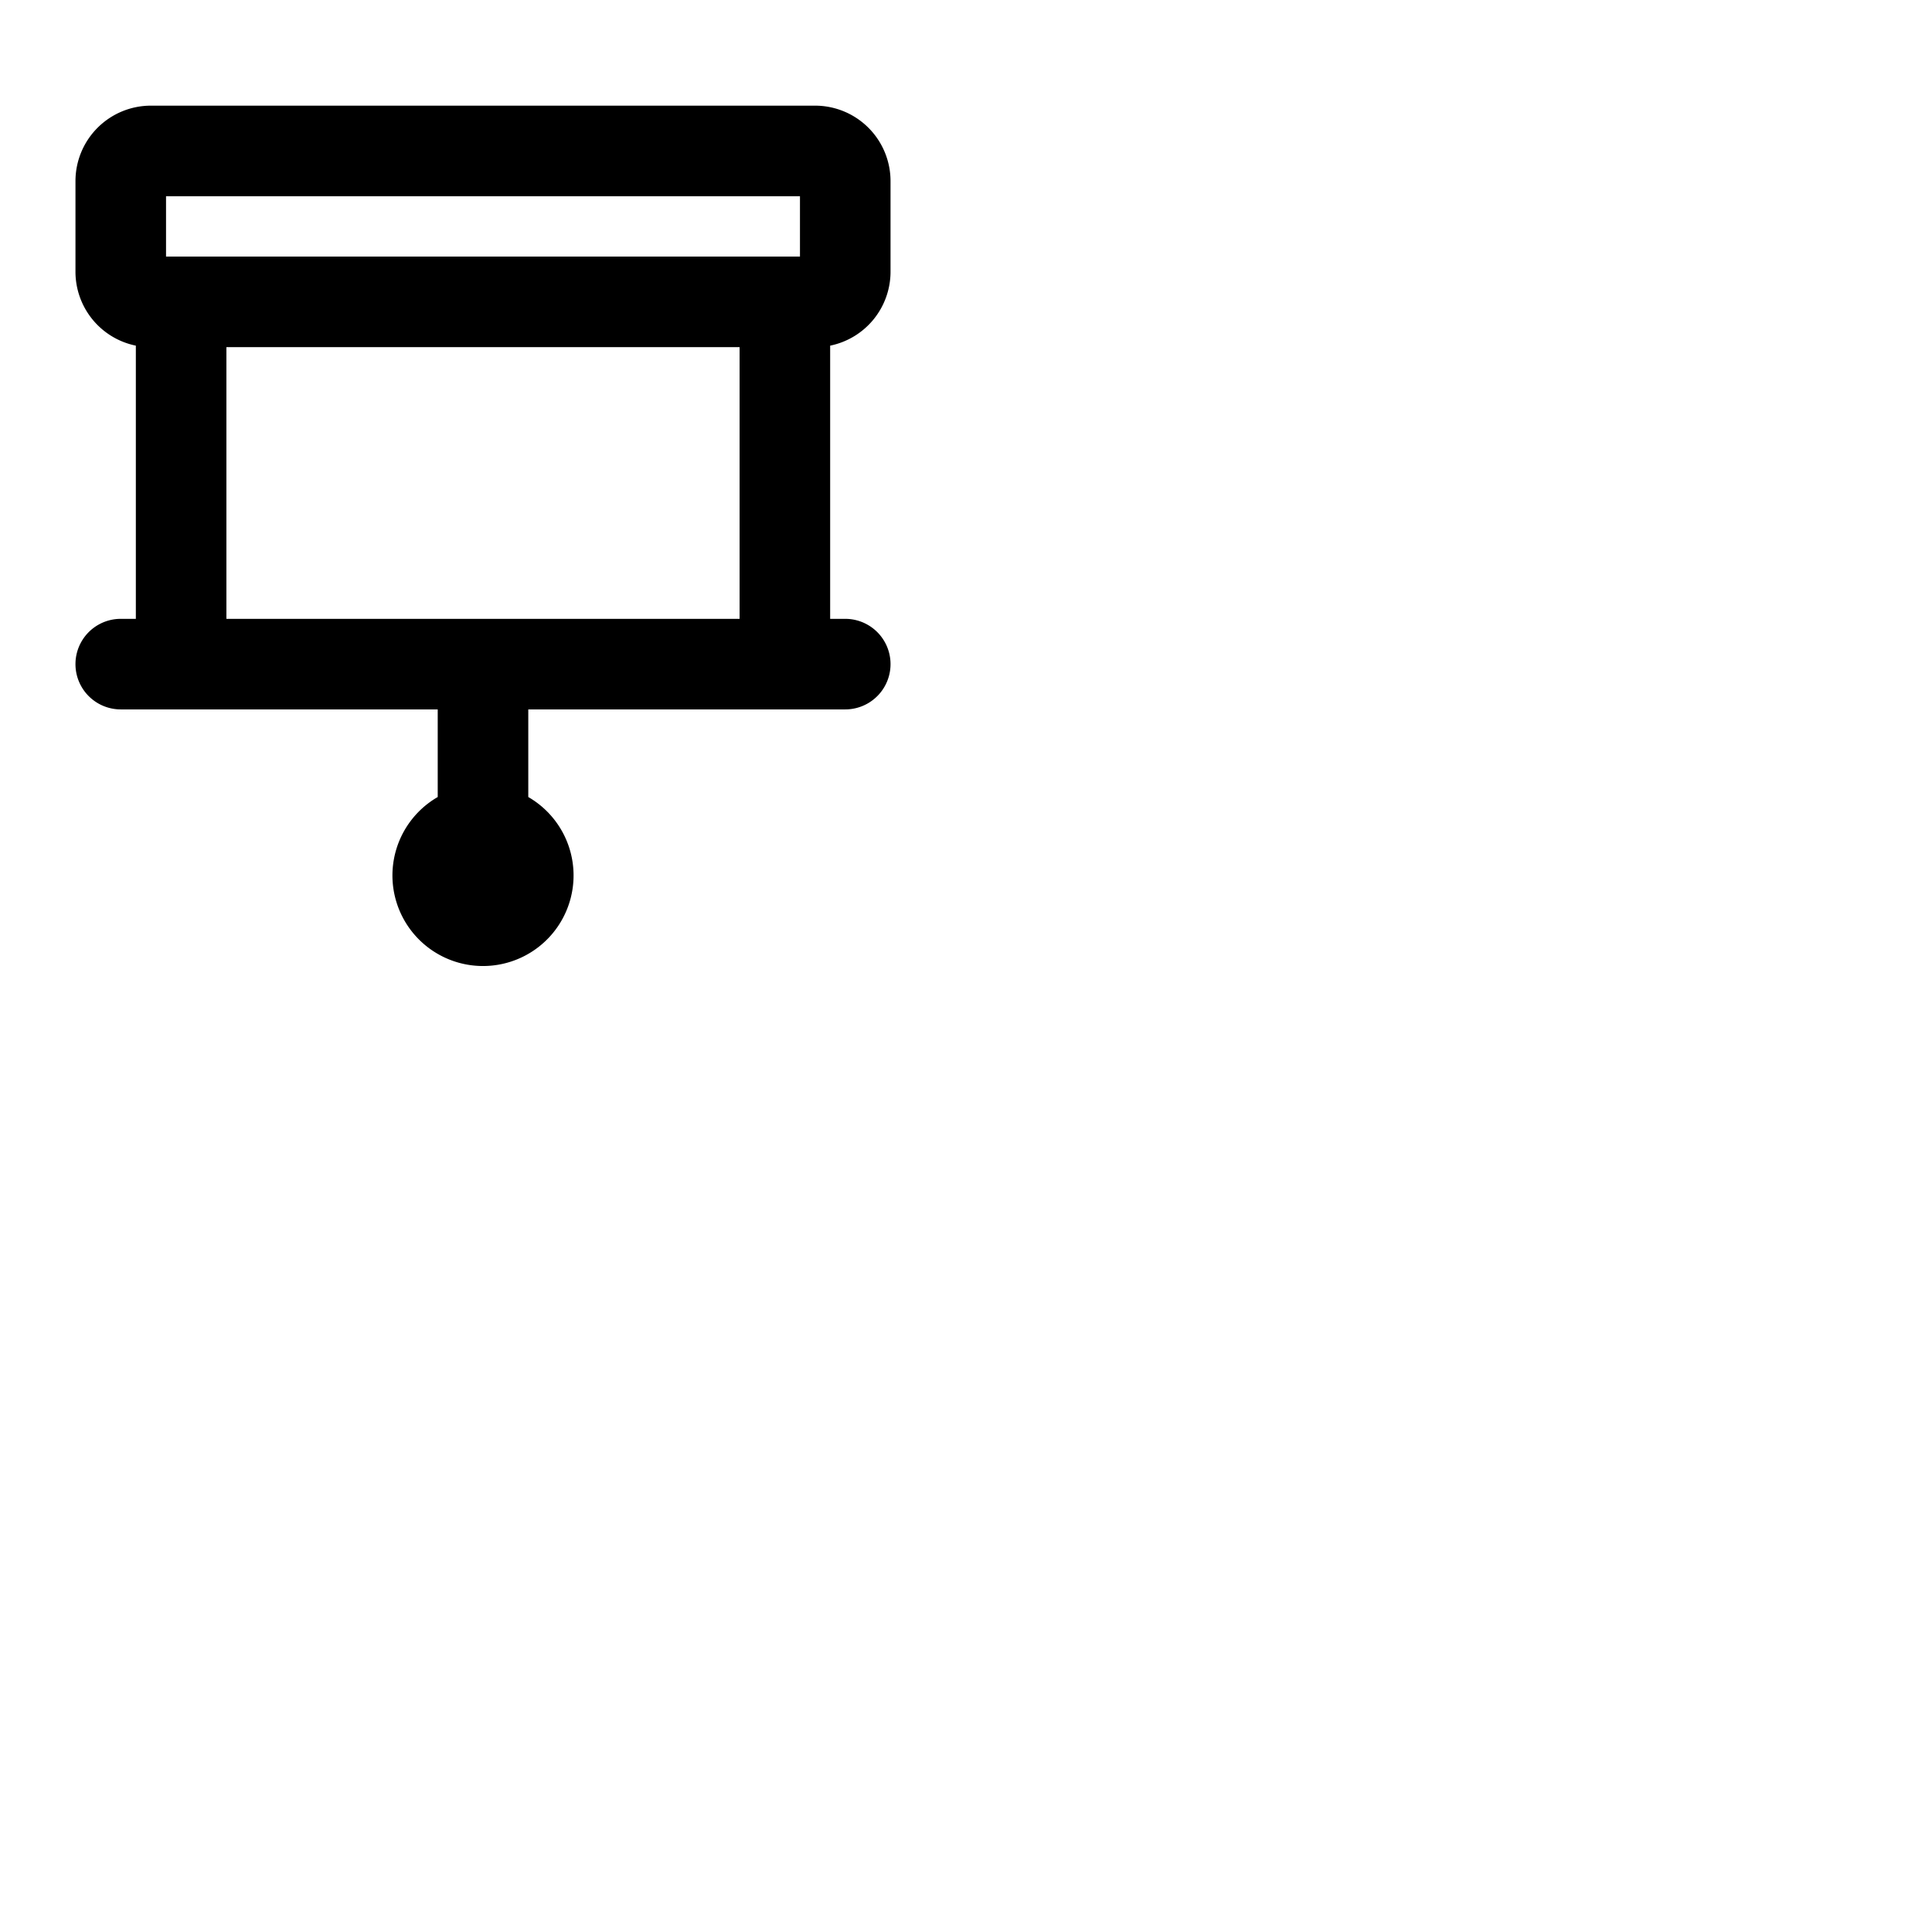 <svg xmlns="http://www.w3.org/2000/svg" version="1.1" viewBox="0 0 512 512" fill="currentColor"><path fill="currentColor" d="M236 72V48a20 20 0 0 0-20-20H40a20 20 0 0 0-20 20v24a20 20 0 0 0 16 19.6V164h-4a12 12 0 0 0 0 24h84v23.22a24 24 0 1 0 24 0V188h84a12 12 0 0 0 0-24h-4V91.6A20 20 0 0 0 236 72M44 52h168v16H44Zm16 112V92h136v72Z"/></svg>